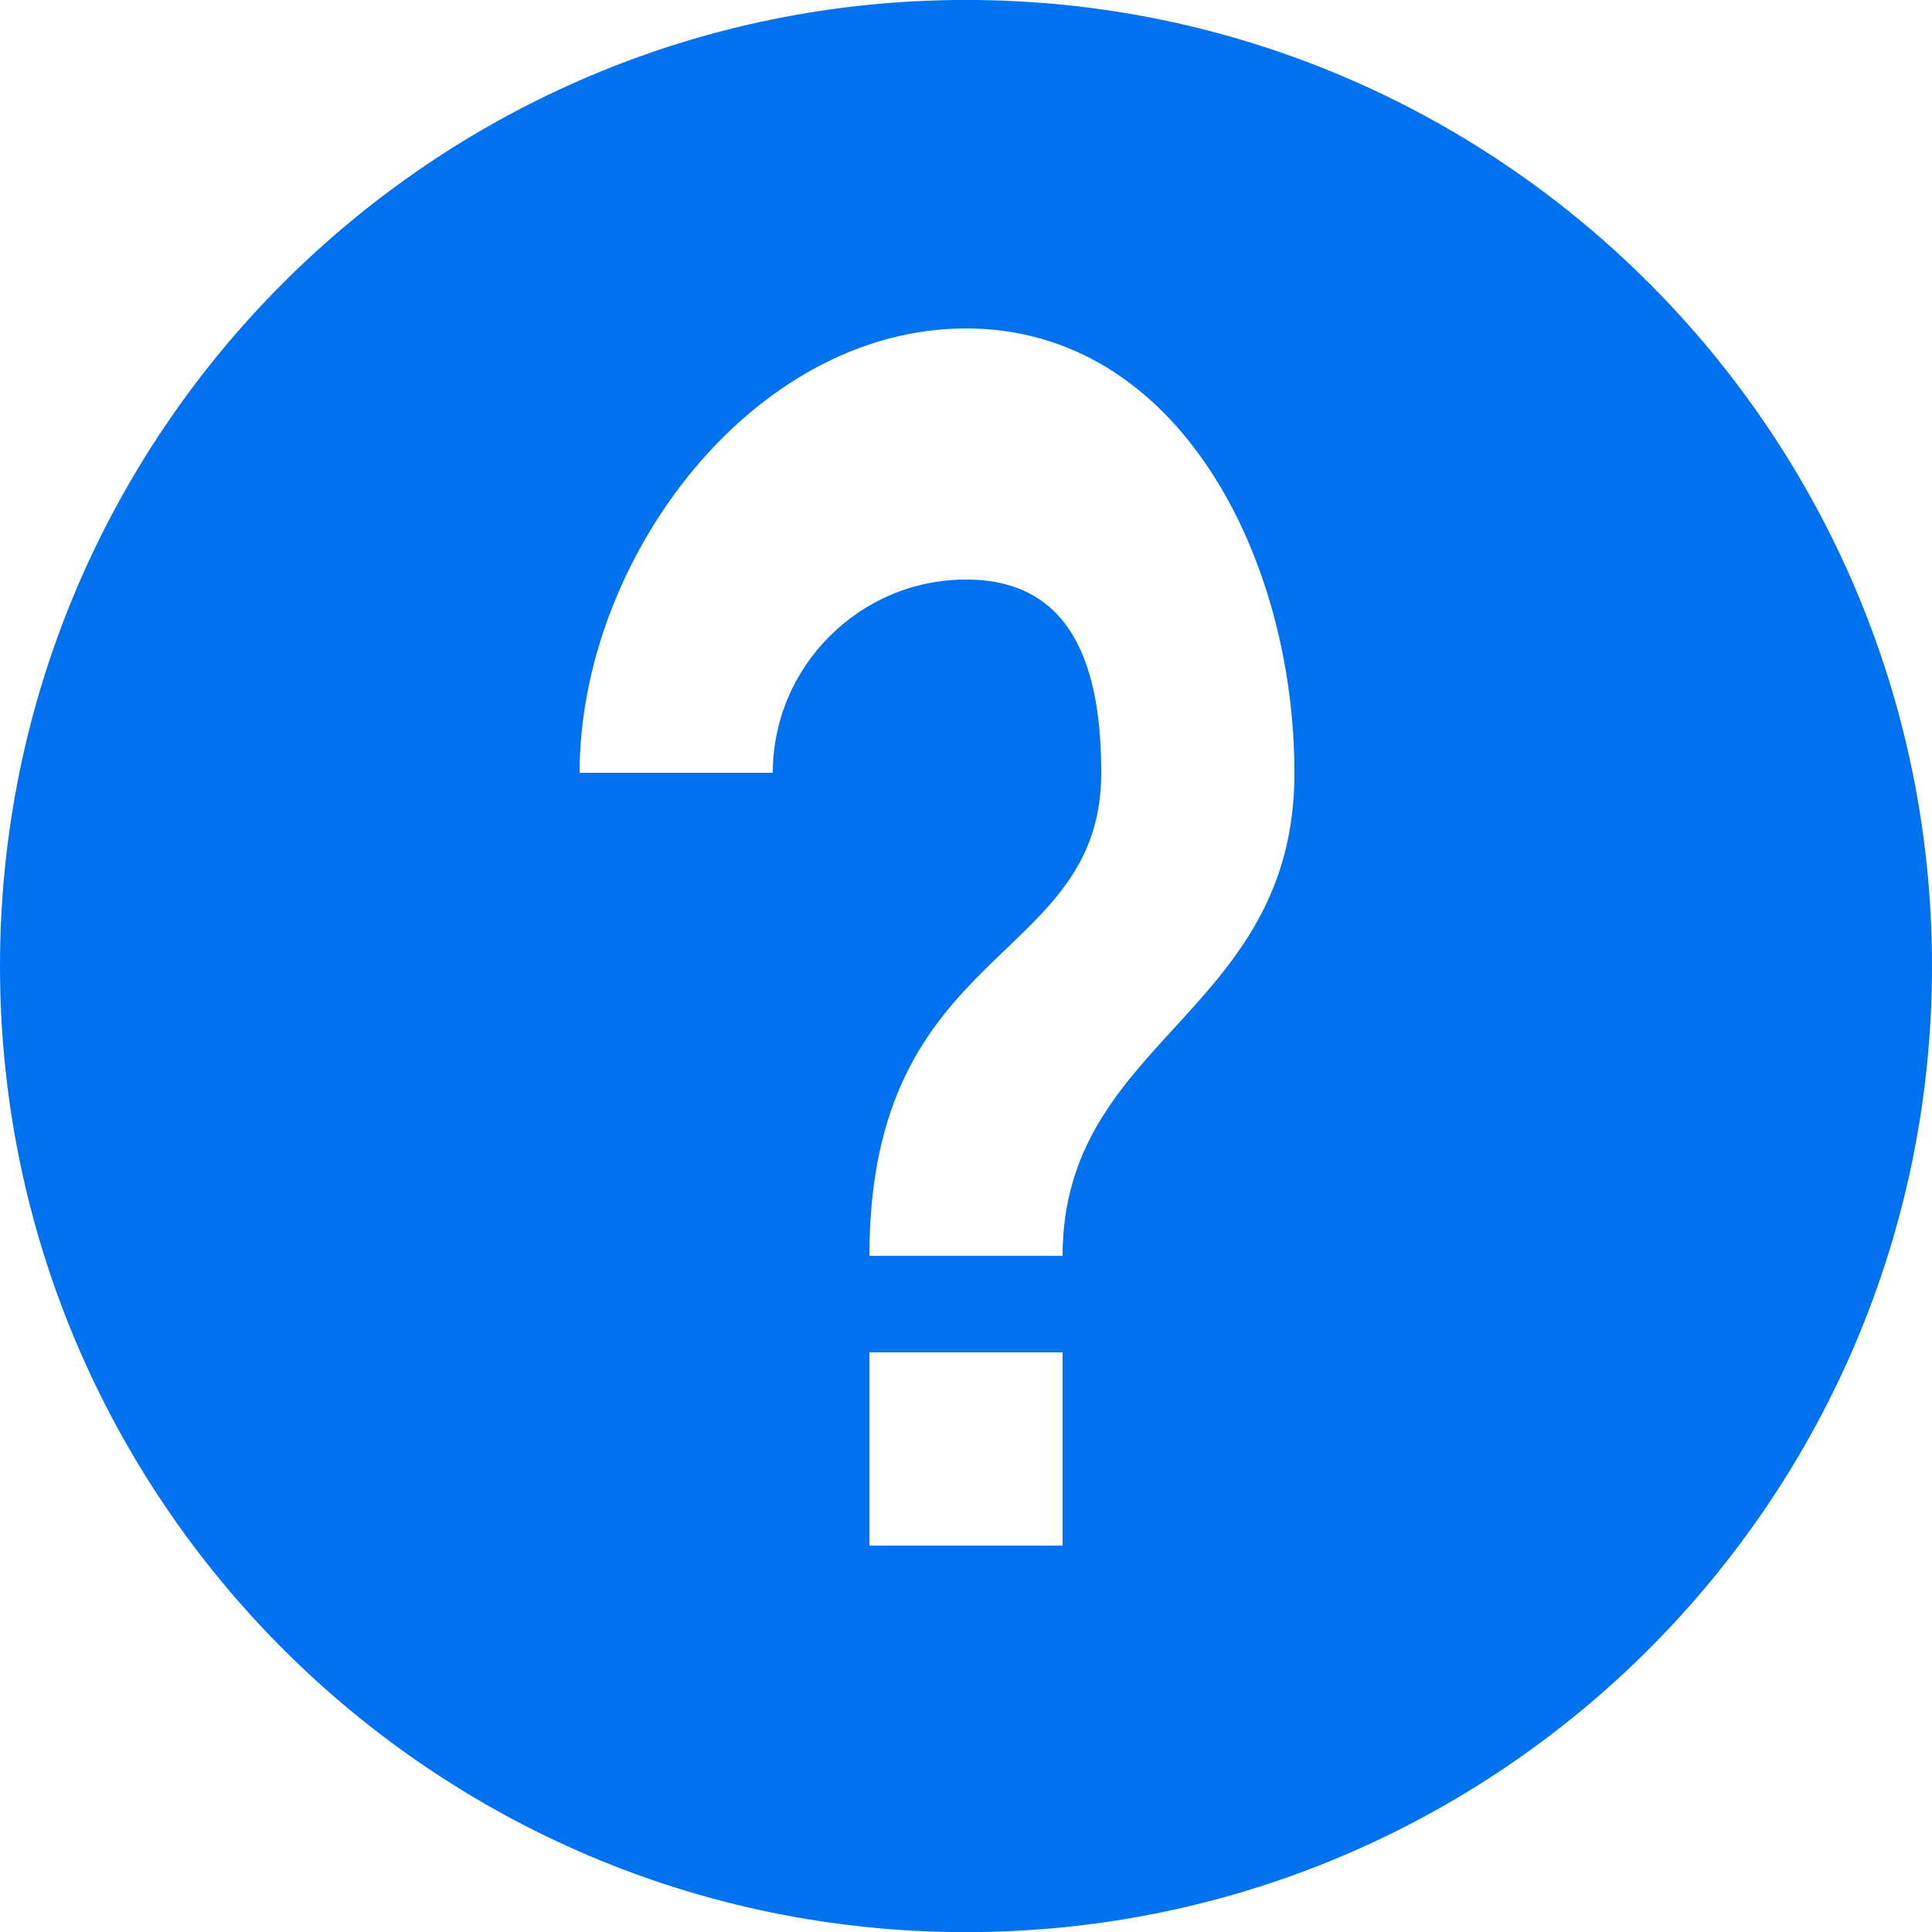 <svg 
 xmlns="http://www.w3.org/2000/svg"
 xmlns:xlink="http://www.w3.org/1999/xlink"
 width="30px" height="30px">
<path fill-rule="evenodd"  fill="rgb(0, 114, 239)"
 d="M15.000,-0.001 C6.720,-0.001 -0.000,6.721 -0.000,15.001 C-0.000,23.280 6.720,30.002 15.000,30.002 C23.280,30.002 30.000,23.280 30.000,15.001 C30.000,6.721 23.280,-0.001 15.000,-0.001 ZM16.500,24.000 L13.500,24.000 L13.500,20.999 L16.500,20.999 L16.500,24.000 ZM16.500,19.501 L13.500,19.501 C13.500,14.625 17.1,15.001 17.1,12.000 C17.1,10.349 16.650,8.999 15.000,8.999 C13.350,8.999 12.000,10.349 12.000,12.000 L9.000,12.000 C9.000,8.685 11.685,5.1 15.000,5.1 C18.315,5.1 20.1,8.685 20.1,12.000 C20.1,15.750 16.500,16.125 16.500,19.501 Z"/>
</svg>